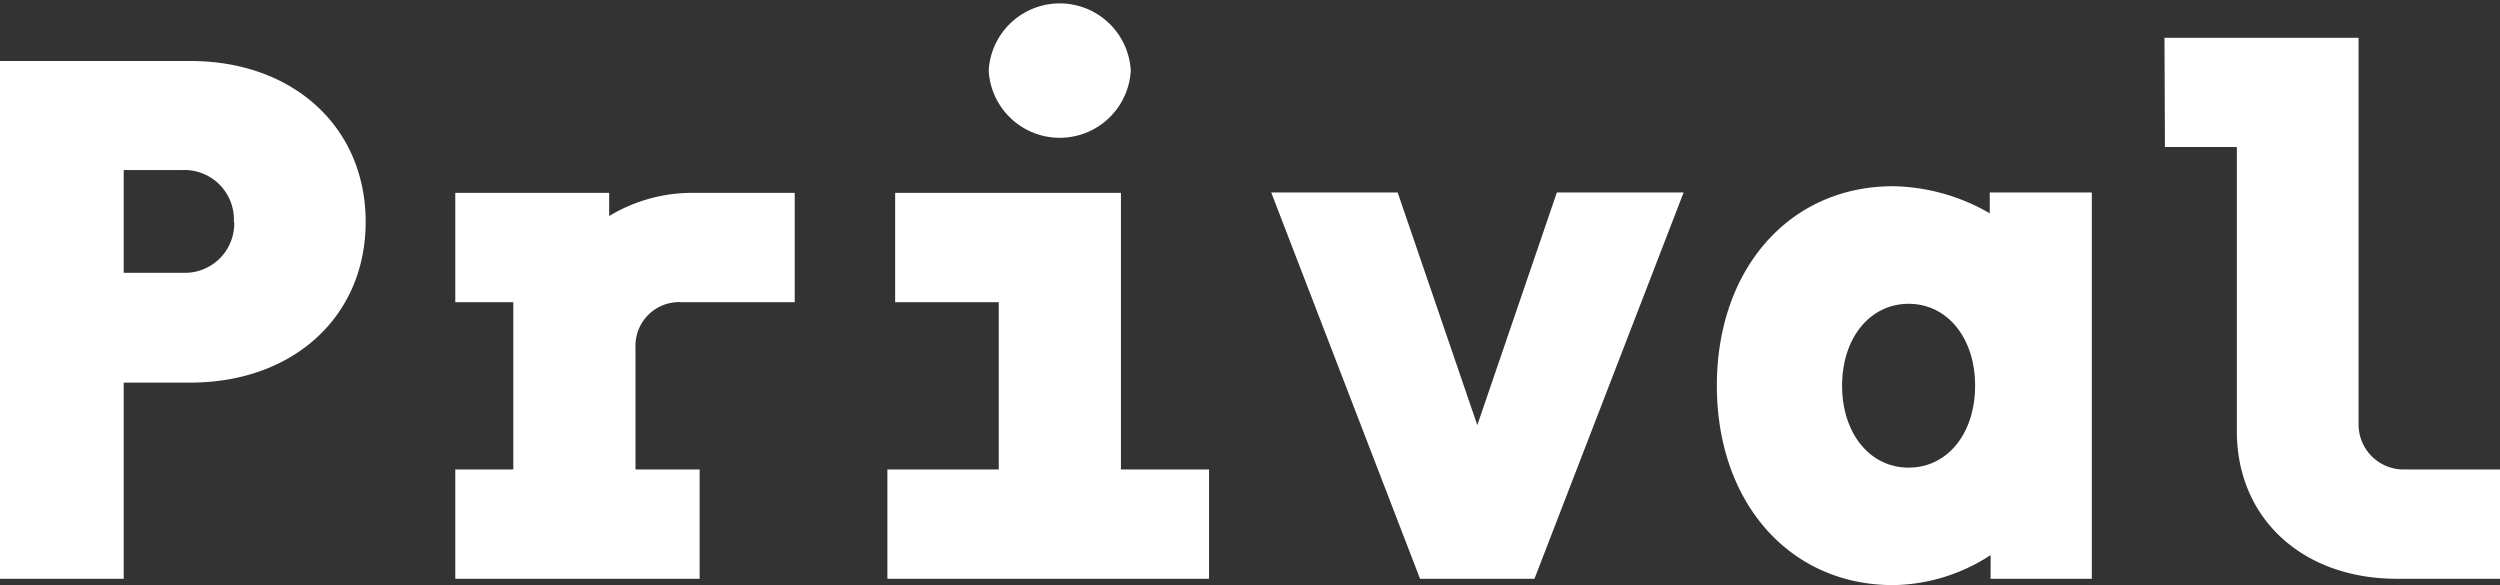 <svg id="Layer_1" data-name="Layer 1" xmlns="http://www.w3.org/2000/svg" viewBox="0 0 228.76 53.55"><rect x="0" y="0" width="228.76" height="53.55" fill="#333333" stroke="none"/><defs><style>.cls-1{fill:#FFF;}</style></defs><title>Logo</title><path class="cls-1" d="M27.08,12.62c9.48,0,16.06,6.09,16.06,14.72S36.56,42.05,27.08,42.05H21V60H9.68V12.62Zm4,14.72a4.53,4.53,0,0,0-4.74-4.74H21V32h5.37A4.51,4.51,0,0,0,31.11,27.34Z" transform="translate(-9.68 -7.04)"/><path class="cls-1" d="M67.83,38.87V50H73.7V60H51.34V50h5.31V34.69H51.34v-10H65.42v2.12a14.64,14.64,0,0,1,7.36-2.12H82.4v10H72.07A4,4,0,0,0,67.83,38.87Z" transform="translate(-9.68 -7.04)"/><path class="cls-1" d="M90.88,50h10.19V34.69H91.59v-10h20.66V50h8.06V60H90.88Zm9.27-36.5a6.51,6.51,0,0,1,13,0,6.51,6.51,0,0,1-13,0Z" transform="translate(-9.68 -7.04)"/><path class="cls-1" d="M137.57,24.65l7.29,21.29,7.28-21.29h11.6L150.09,60H139.62L126,24.65Z" transform="translate(-9.68 -7.04)"/><path class="cls-1" d="M201.09,24.65V60h-9.26V57.83a16.65,16.65,0,0,1-8.92,2.75c-9.48,0-16.13-7.56-16.13-18.25s6.65-18.25,16.13-18.25a18.19,18.19,0,0,1,8.84,2.48V24.65ZM190.41,42.33c0-4.38-2.55-7.49-6.08-7.49s-6.09,3.11-6.09,7.49,2.55,7.5,6.09,7.5S190.41,46.72,190.41,42.33Z" transform="translate(-9.68 -7.04)"/><path class="cls-1" d="M207.74,10.5H225.5V45.8A4.12,4.12,0,0,0,229.67,50h8.77V60H229c-8.63,0-14.64-5.52-14.64-13.51v-26h-6.58Z" transform="translate(-9.68 -7.04)"/></svg>